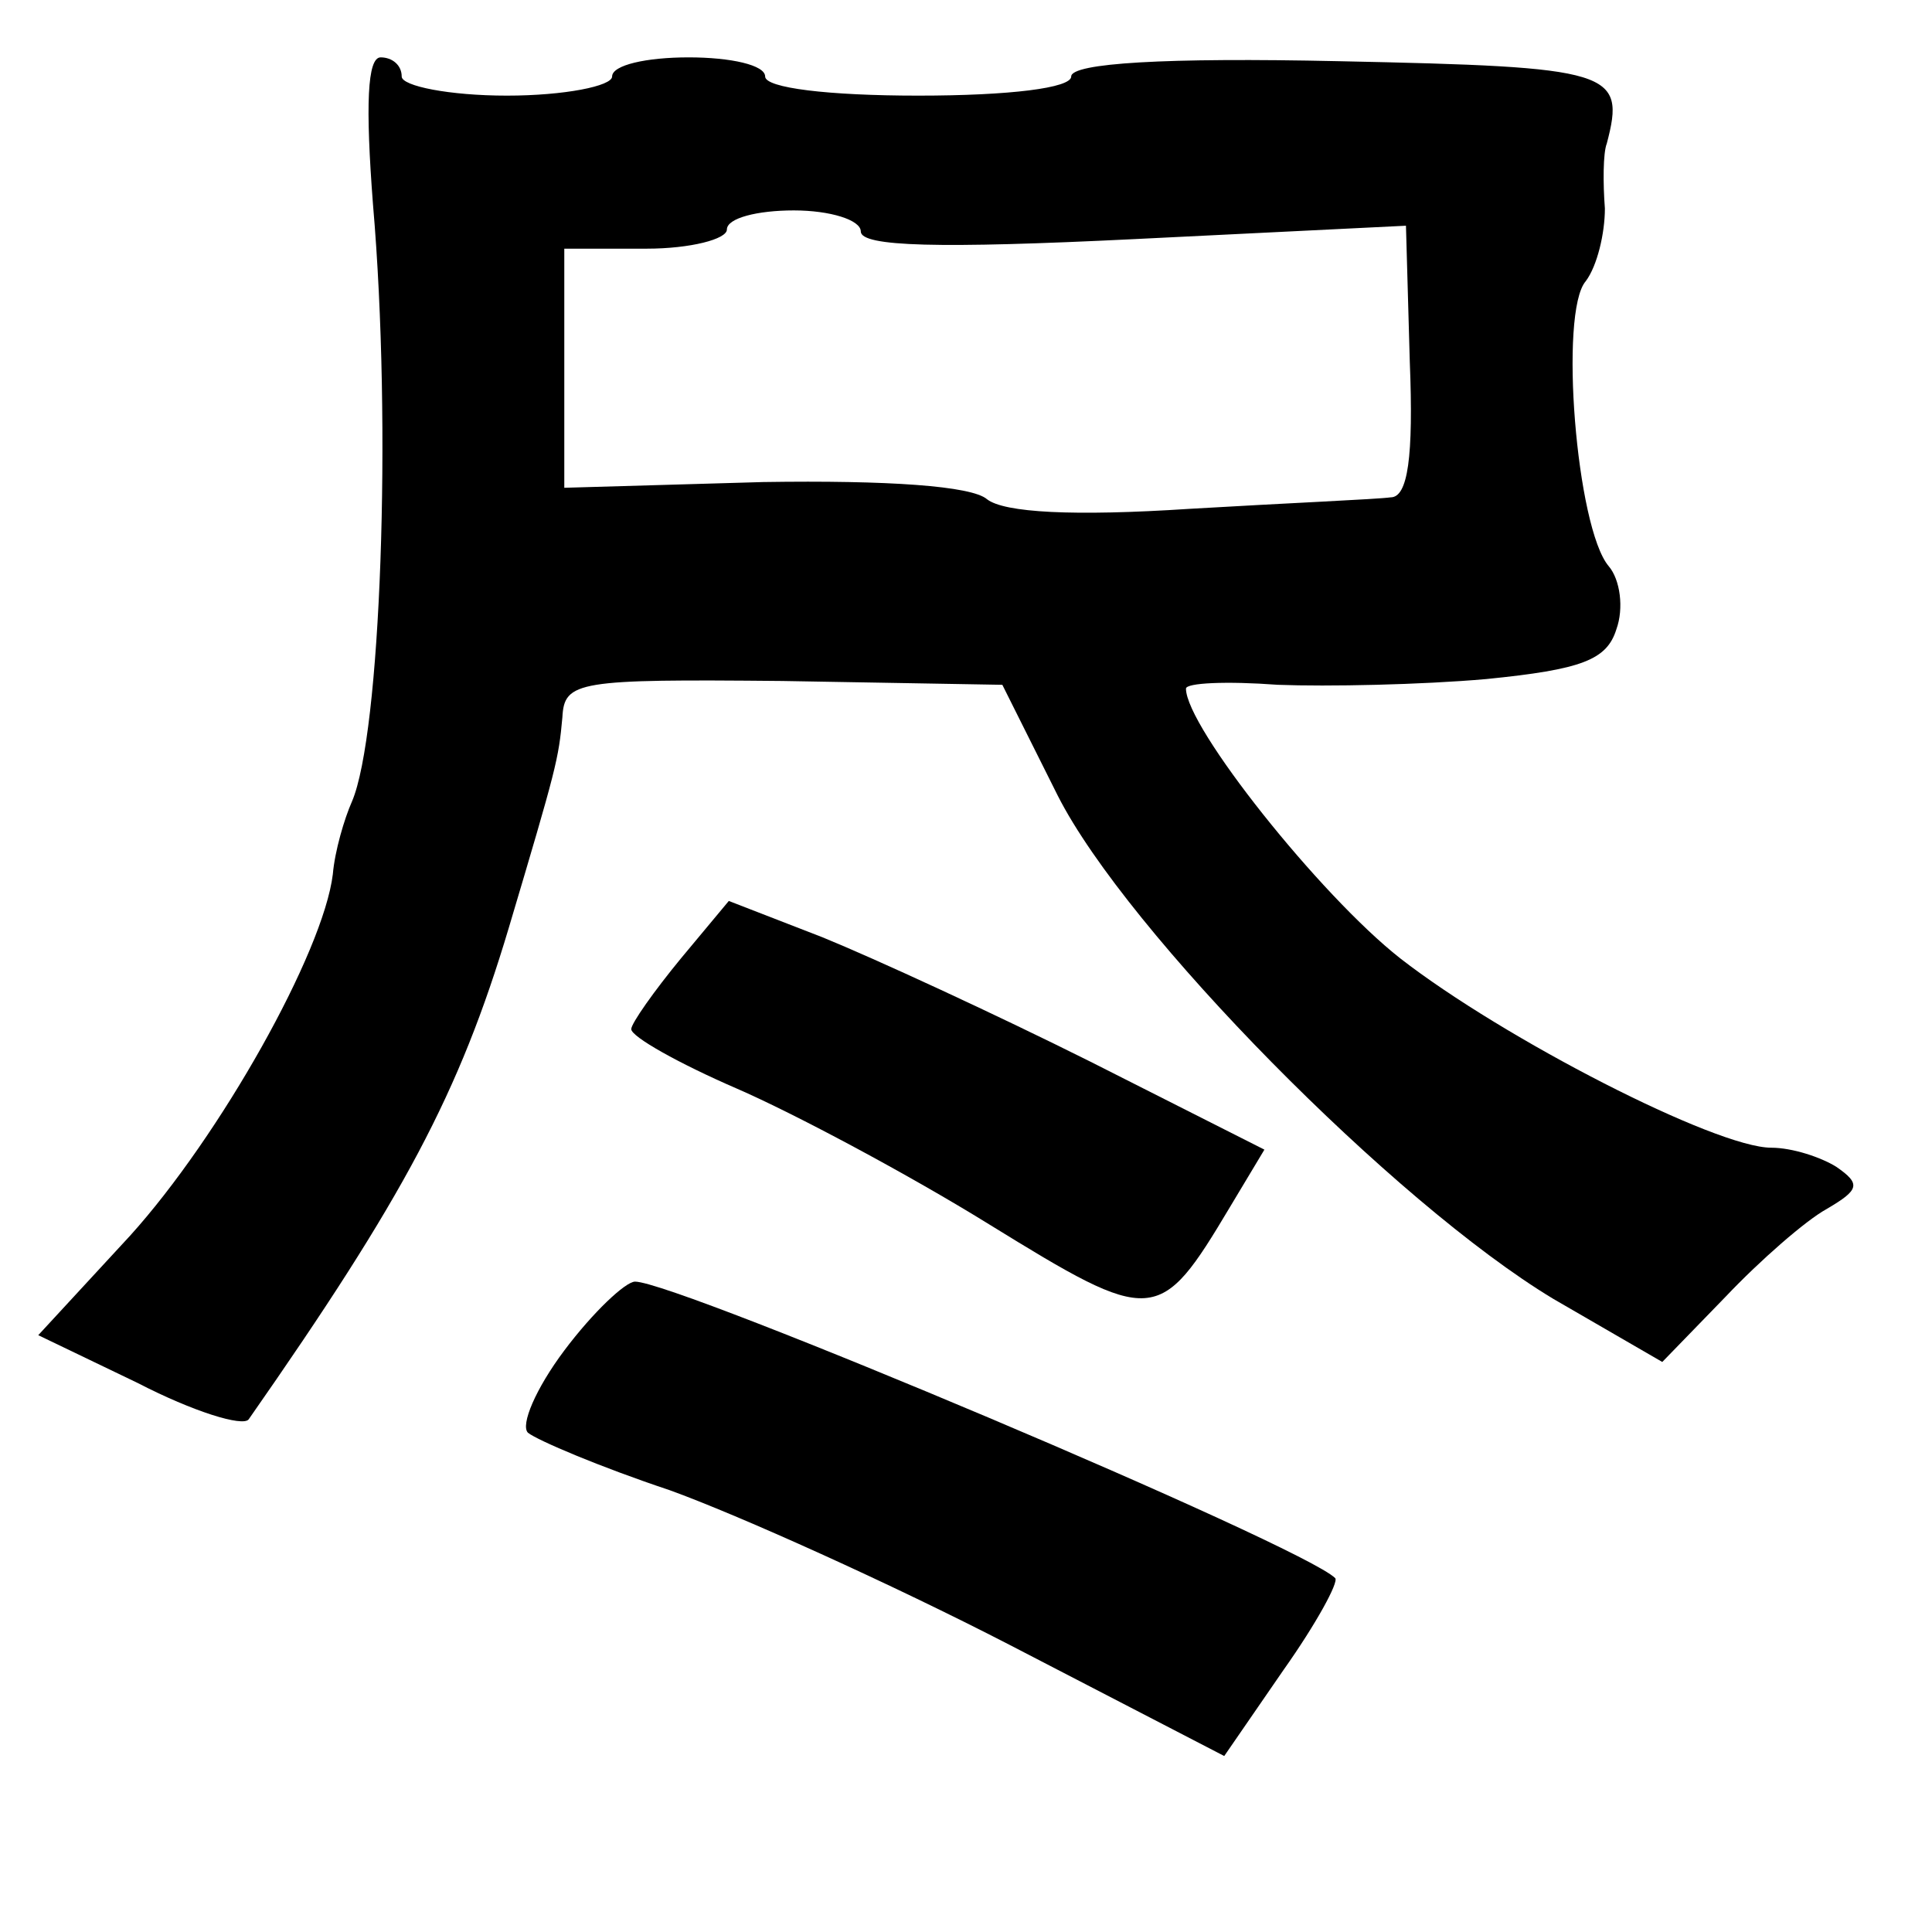 <?xml version="1.0" standalone="no"?>
<!DOCTYPE svg PUBLIC "-//W3C//DTD SVG 20010904//EN"
 "http://www.w3.org/TR/2001/REC-SVG-20010904/DTD/svg10.dtd">
<svg version="1.0" xmlns="http://www.w3.org/2000/svg"
 width="101pt" height="101pt" viewBox="0 0 101 101"
 preserveAspectRatio="xMidYMid meet">
<g transform="translate(0,101) scale(0.1,-0.1)"
fill="#000000" stroke="none">
<path d="M195 903 c10 -116 4 -277 -11 -312 -4 -9 -9 -26 -10 -38 -5 -41 -59
-137 -106 -189 l-48 -52 52 -25 c29 -15 55 -23 58 -19 81 116 110 170 136 257
25 84 26 88 28 110 1 19 8 20 115 19 l115 -2 29 -58 c36 -71 176 -213 259
-263 l57 -33 33 34 c18 19 42 40 53 46 17 10 18 13 5 22 -8 5 -23 10 -34 10
-29 0 -140 57 -194 99 -42 33 -112 121 -112 141 0 3 21 4 48 2 26 -1 75 0 109
3 50 5 63 10 68 26 4 11 2 26 -4 33 -17 20 -26 133 -12 149 6 8 10 25 10 38
-1 13 -1 29 1 34 10 38 3 40 -140 43 -91 2 -140 -1 -140 -8 0 -6 -32 -10 -80
-10 -47 0 -80 4 -80 10 0 6 -18 10 -40 10 -22 0 -40 -4 -40 -10 0 -5 -25 -10
-55 -10 -30 0 -55 5 -55 10 0 6 -5 10 -11 10 -7 0 -8 -25 -4 -77z m255 -14 c0
-8 41 -9 143 -4 l142 7 2 -71 c2 -50 -1 -71 -10 -71 -7 -1 -54 -3 -105 -6 -61
-4 -97 -2 -106 5 -8 7 -52 10 -117 9 l-104 -3 0 63 0 62 43 0 c23 0 42 5 42
10 0 6 16 10 35 10 19 0 35 -5 35 -11z"/>
<path d="M356 509 c-14 -17 -26 -34 -26 -37 0 -4 25 -18 55 -31 30 -13 90 -45
132 -71 86 -53 89 -53 126 9 l18 30 -91 46 c-50 25 -113 54 -140 65 l-49 19
-25 -30z"/>
<path d="M295 304 c-15 -20 -23 -39 -19 -43 5 -4 38 -18 74 -30 36 -13 116
-49 178 -81 l112 -58 31 45 c17 24 29 46 27 48 -17 17 -344 155 -366 155 -5 0
-22 -16 -37 -36z"/>
</g>
</svg>
